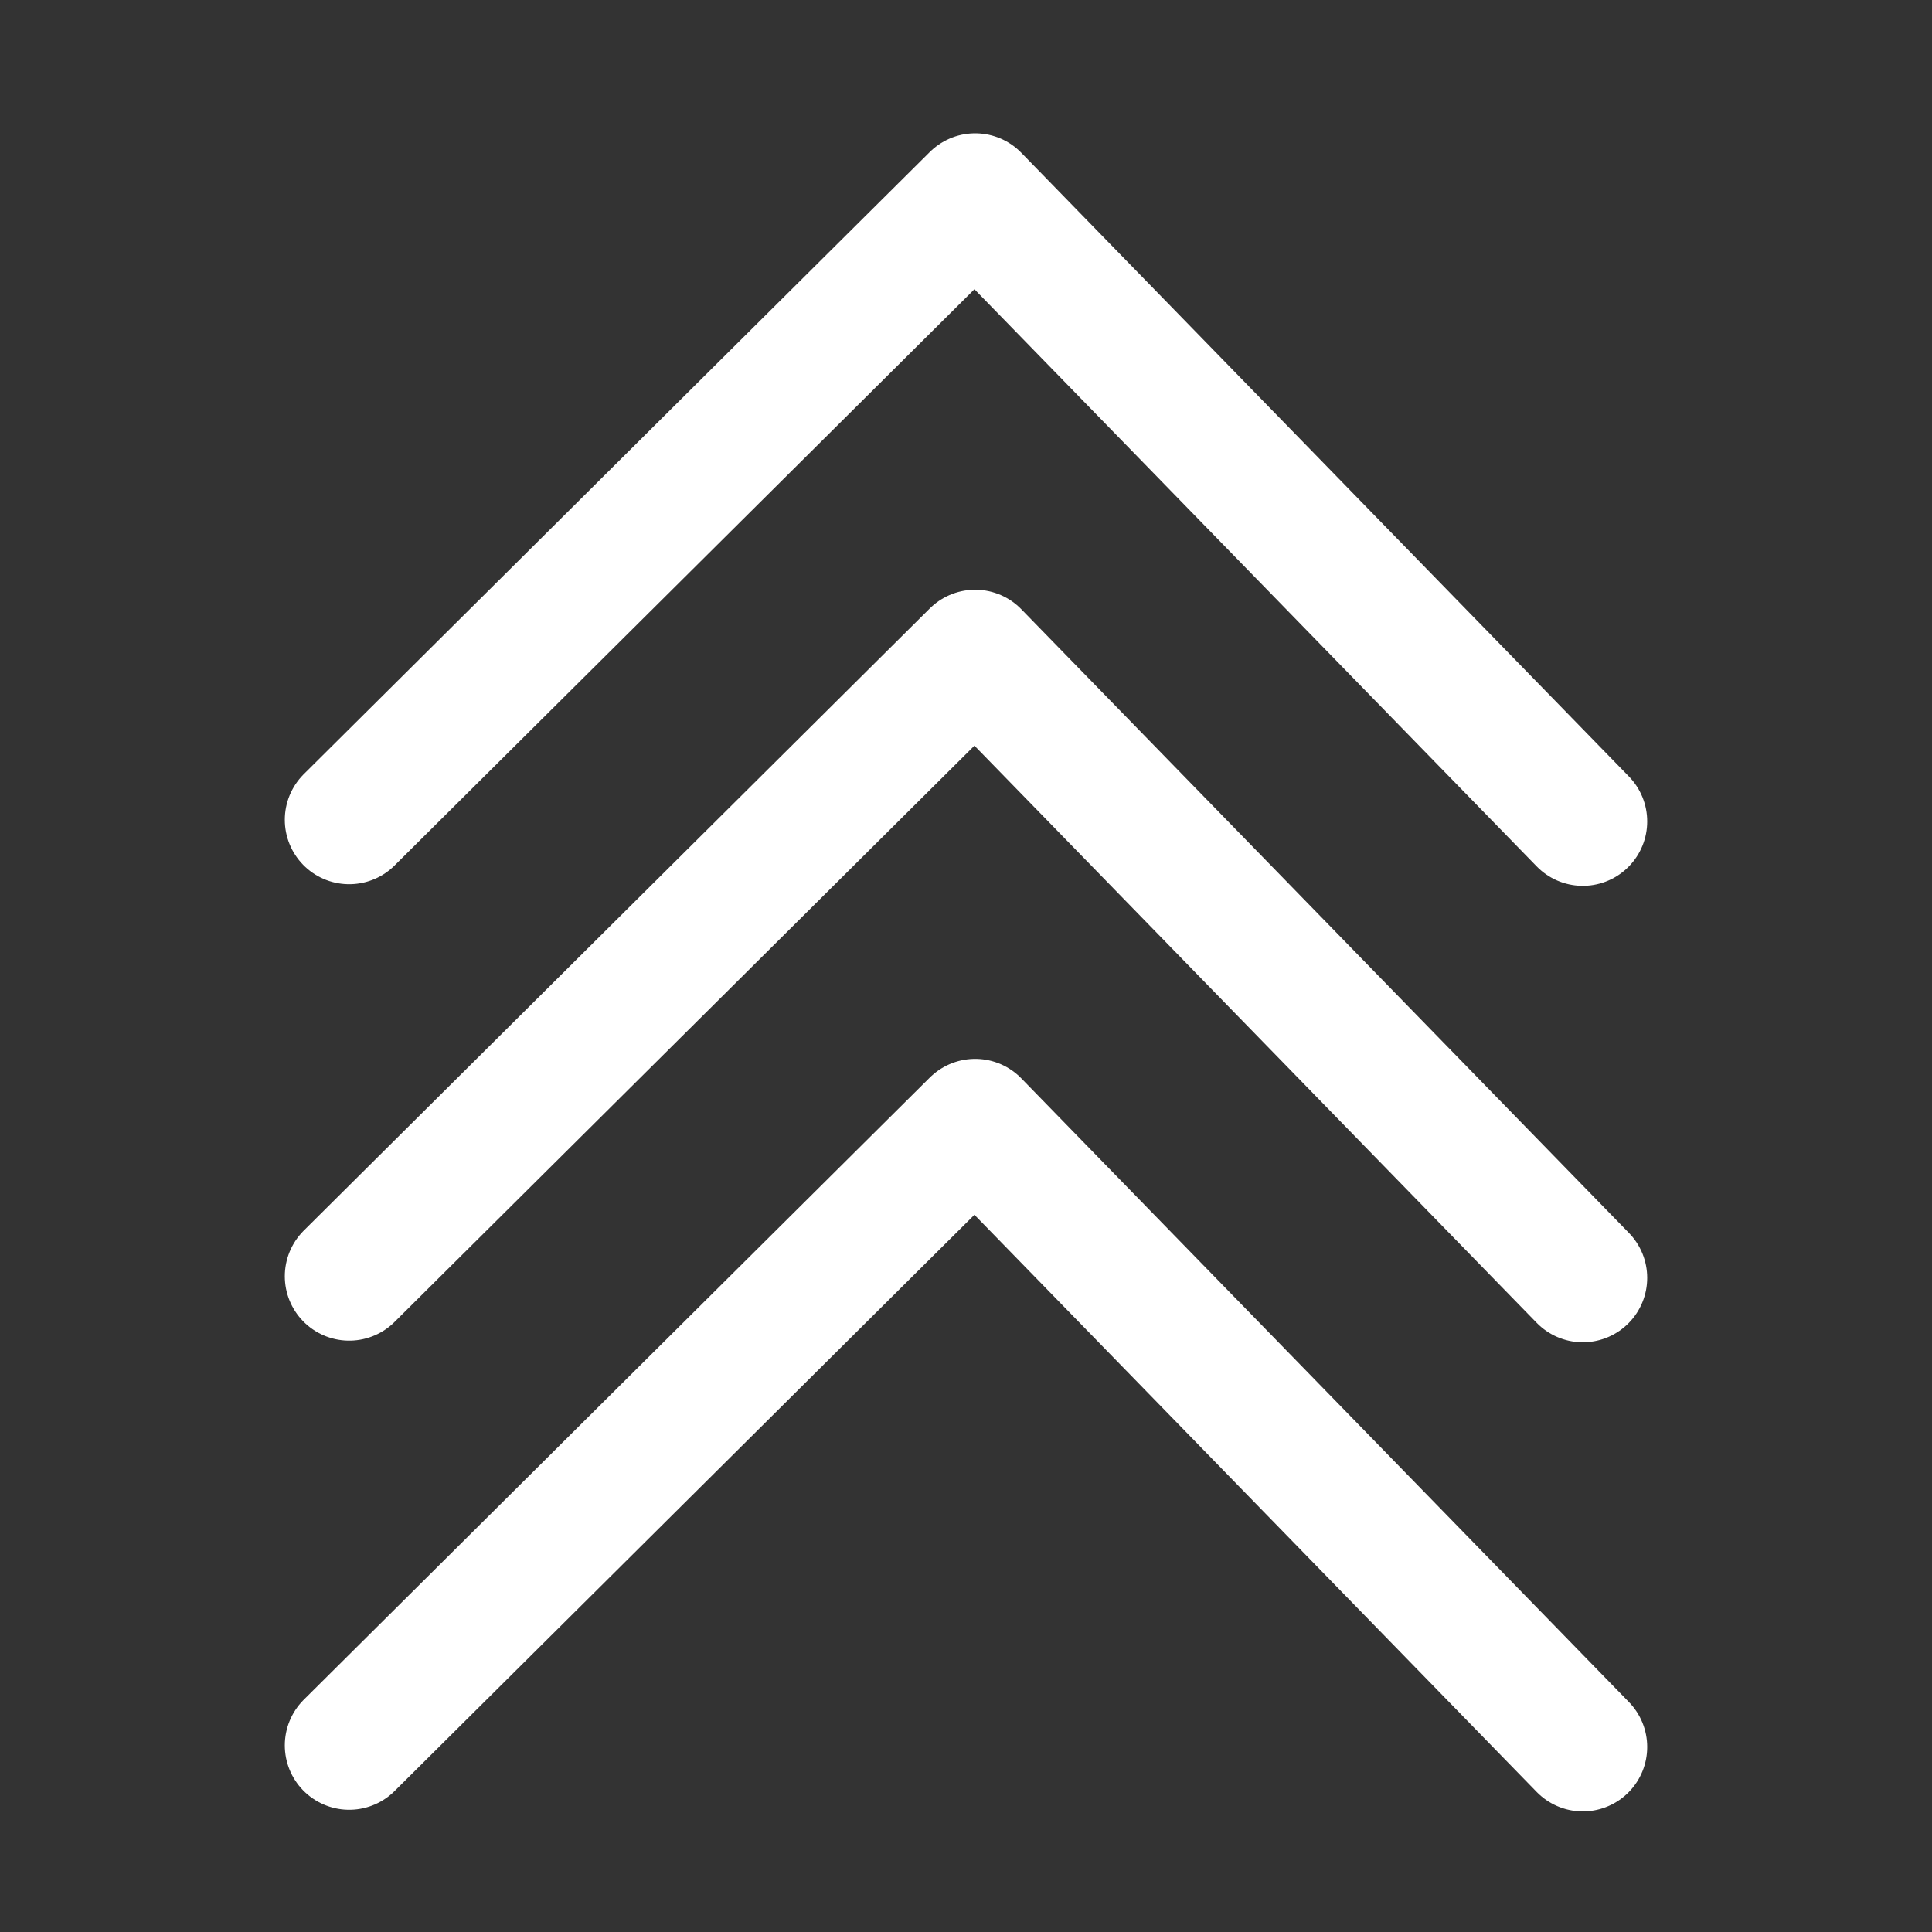 <?xml version="1.0" standalone="no"?>
<!DOCTYPE svg PUBLIC "-//W3C//DTD SVG 20010904//EN" "http://www.w3.org/TR/2001/REC-SVG-20010904/DTD/svg10.dtd">

<svg xmlns="http://www.w3.org/2000/svg" 
    xmlns:xlink="http://www.w3.org/1999/xlink"
    xmlns:krita="http://krita.org/namespaces/svg/krita"
    xmlns:sodipodi="http://sodipodi.sourceforge.net/DTD/sodipodi-0.dtd"
    width="360pt"
    height="360pt"
    viewBox="0 0 360 360">
<rect x="0" y="0" width="360" height="360" fill="#333333" stroke="none"/>
<defs/>
<path id="shape0" transform="matrix(1 0 0 1 65.069 36.84)" fill="none" stroke="#ffffff" stroke-width="24" stroke-linecap="round" stroke-linejoin="round" d="M0 115.92L116.64 0L229.862 116.223L229.862 116.223" sodipodi:nodetypes="cccc"/><path id="shape1" transform="matrix(1 0 0 1 65.069 121.889)" fill="none" stroke="#ffffff" stroke-width="24" stroke-linecap="round" stroke-linejoin="round" d="M0 115.92L116.64 0L229.862 116.223L229.862 116.223" sodipodi:nodetypes="cccc"/><path id="shape2" transform="matrix(1 0 0 1 65.069 209.304)" fill="none" stroke="#ffffff" stroke-width="24" stroke-linecap="round" stroke-linejoin="round" d="M0 115.92L116.64 0L229.862 116.223L229.862 116.223" sodipodi:nodetypes="cccc"/>
</svg>
